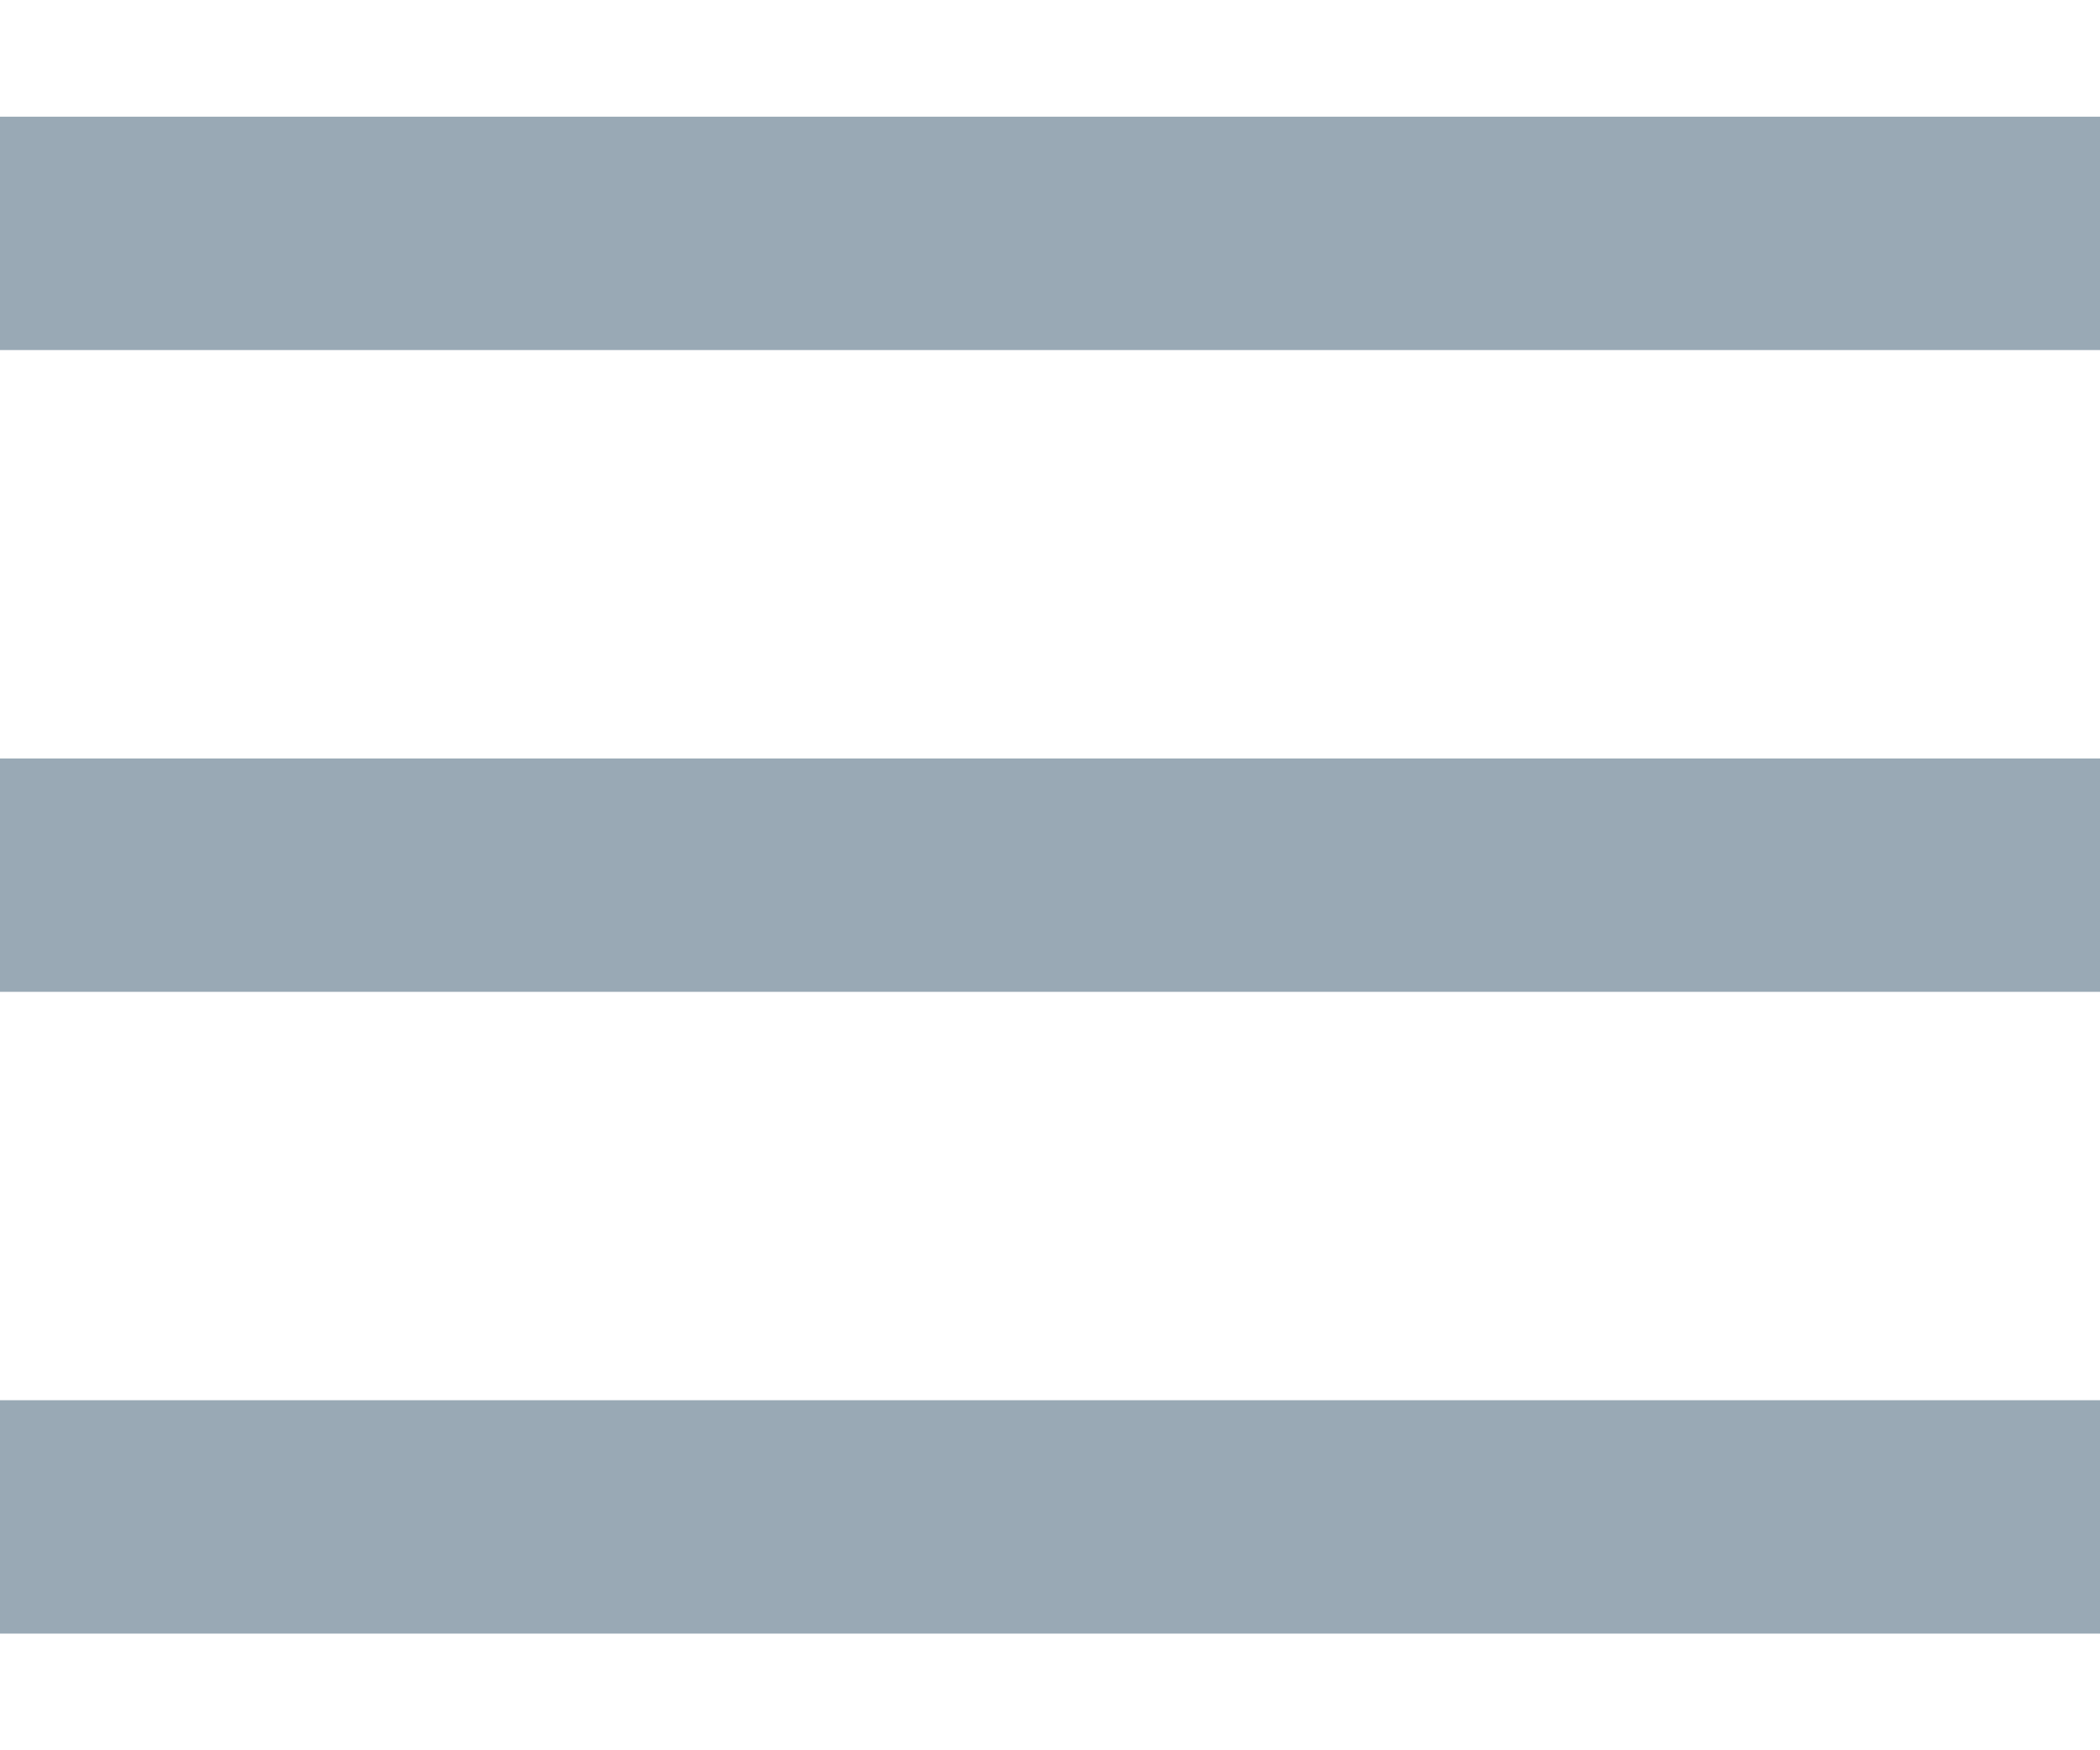 <?xml version="1.0" encoding="utf-8"?>
<!-- Generator: Adobe Illustrator 19.0.0, SVG Export Plug-In . SVG Version: 6.00 Build 0)  -->
<svg version="1.1" id="Слой_1" xmlns="http://www.w3.org/2000/svg" xmlns:xlink="http://www.w3.org/1999/xlink" x="0px" y="0px"
	 viewBox="17 0 36 30" style="enable-background:new 17 0 36 30;" xml:space="preserve">
<style type="text/css">
	.st0{fill:#99A9B5;}
</style>
<rect id="XMLID_1_" x="17" y="2" class="st0" width="36" height="4"/>
<rect id="XMLID_2_" x="17" y="24" class="st0" width="36" height="4"/>
<rect id="XMLID_3_" x="17" y="13" class="st0" width="36" height="4"/>
</svg>
